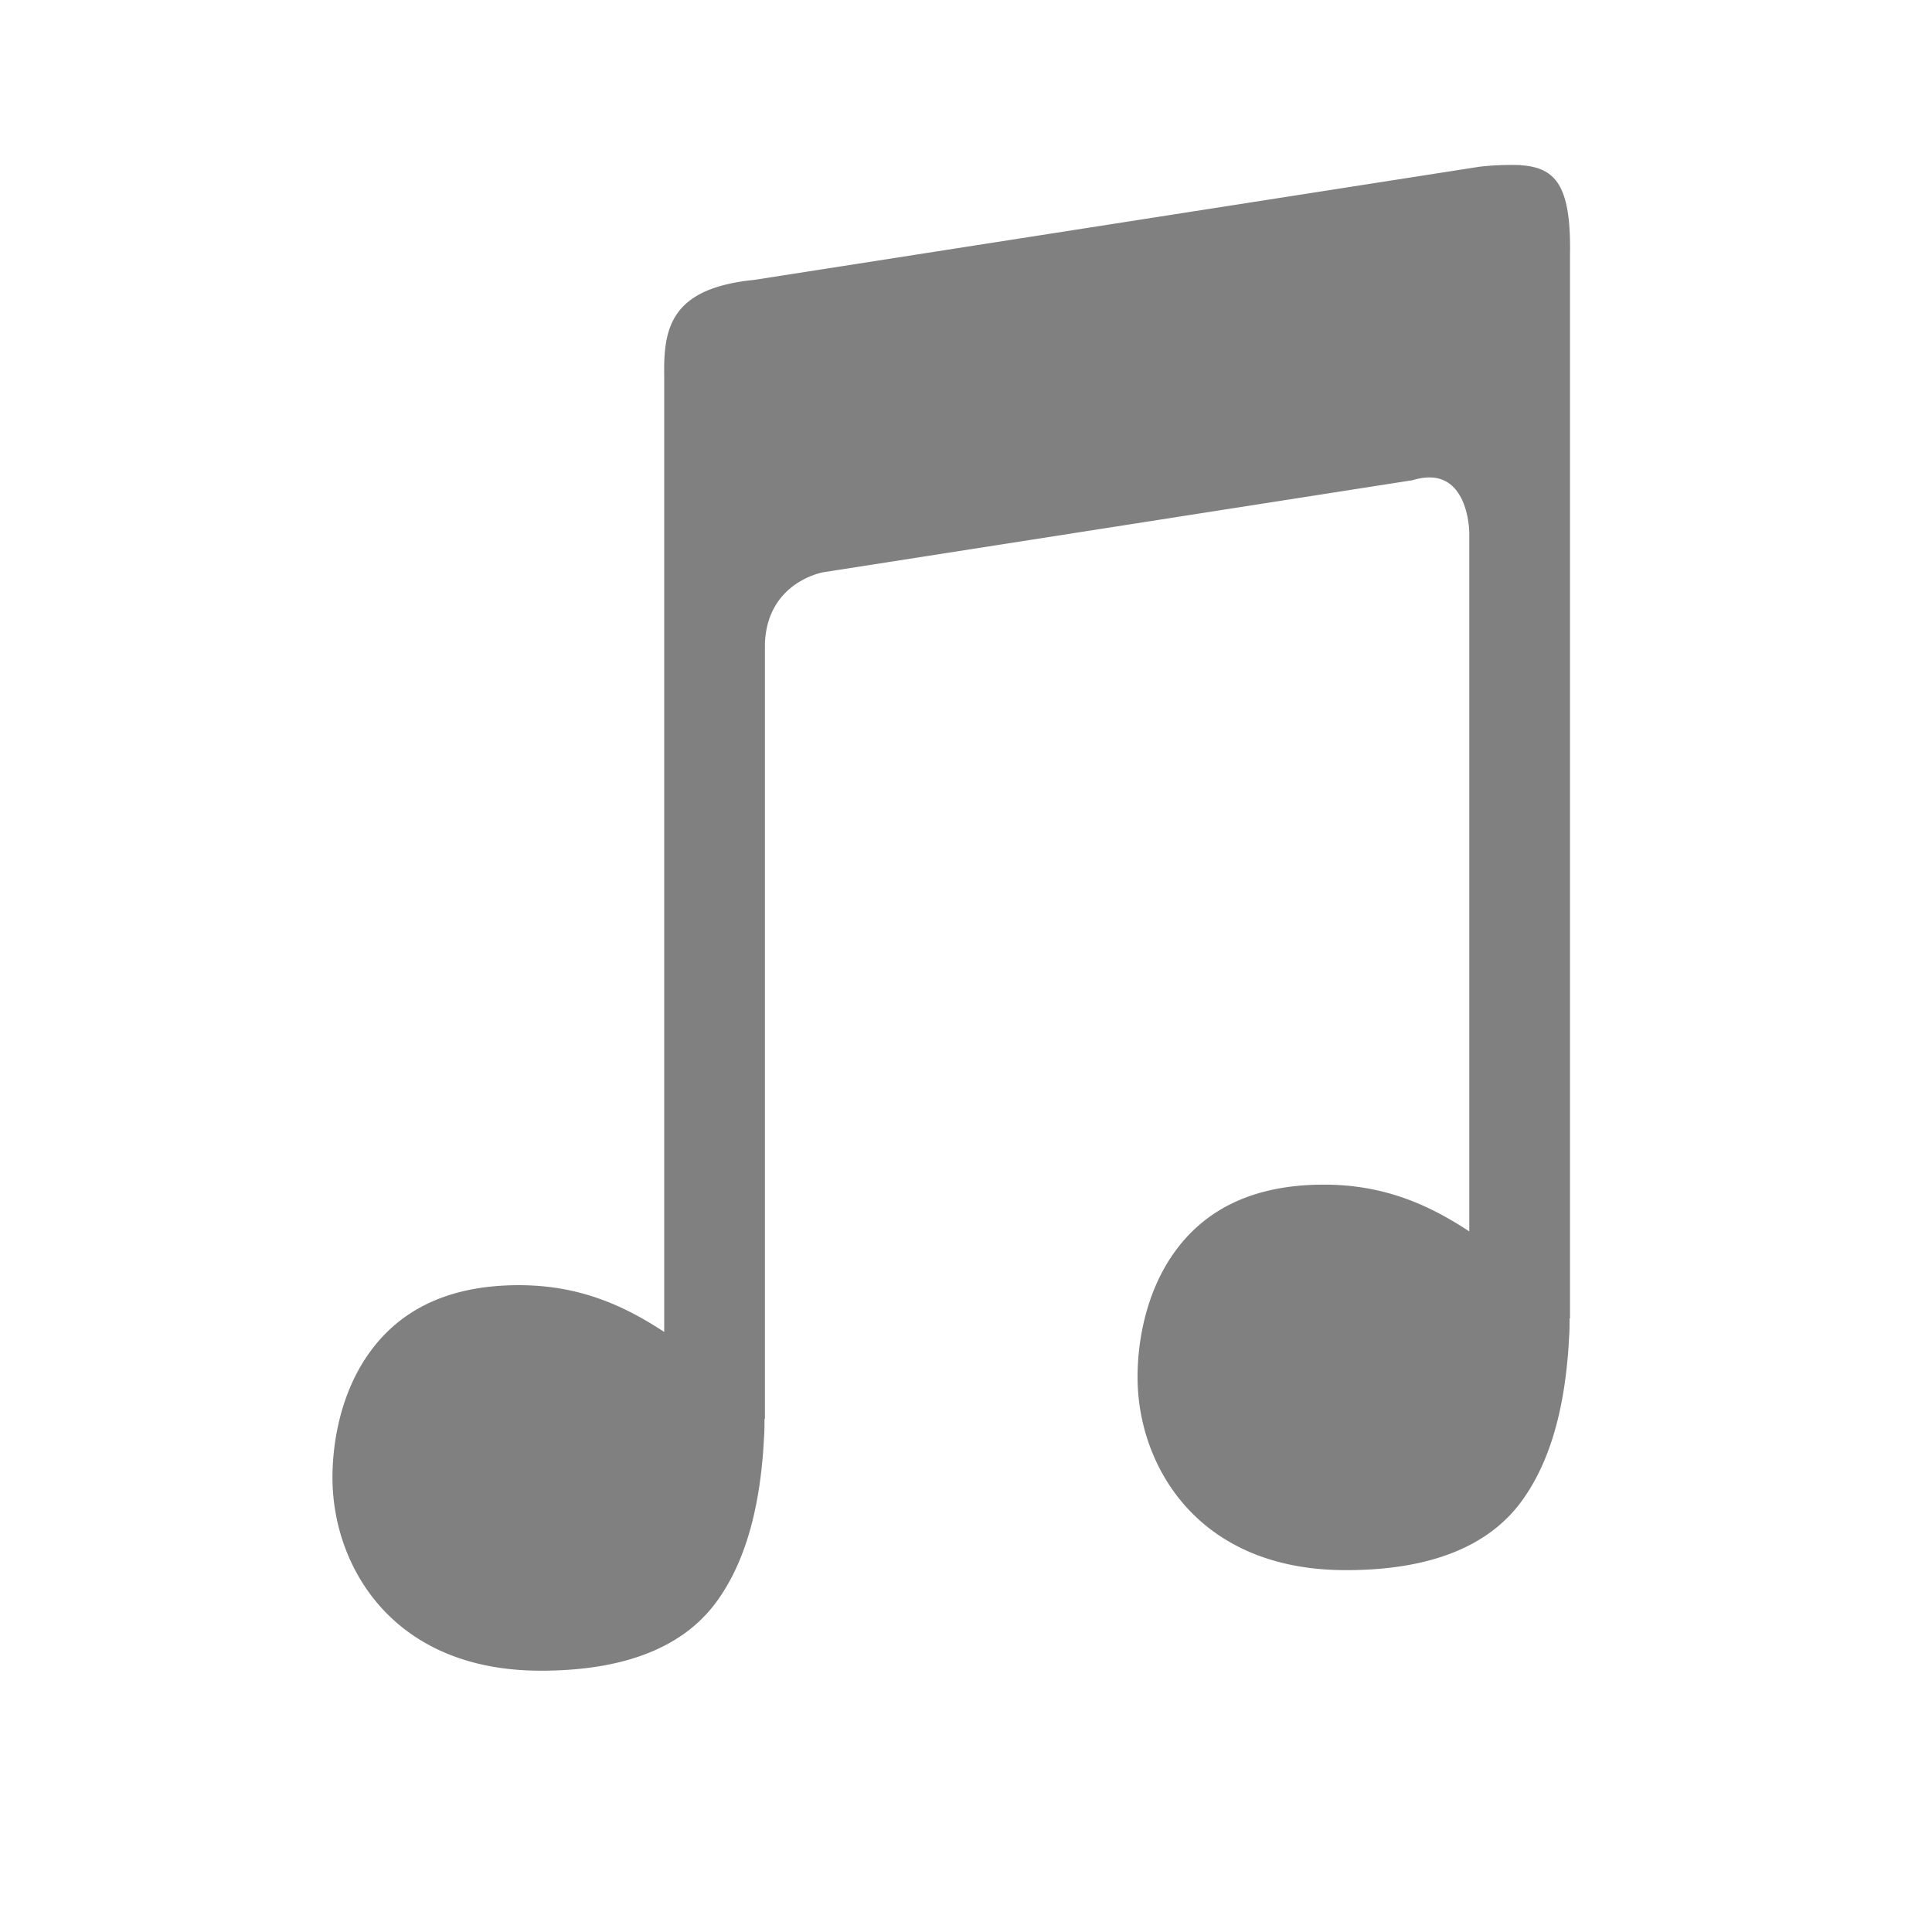 <?xml version="1.0" encoding="UTF-8" standalone="no"?>
<svg
   height="24"
   width="24"
   version="1.1"
   id="svg4"
   sodipodi:docname="audio.svg"
   inkscape:version="1.1 (ce6663b3b7, 2021-05-25)"
   xmlns:inkscape="http://www.inkscape.org/namespaces/inkscape"
   xmlns:sodipodi="http://sodipodi.sourceforge.net/DTD/sodipodi-0.dtd"
   xmlns="http://www.w3.org/2000/svg"
   xmlns:svg="http://www.w3.org/2000/svg">
  <defs
     id="defs8" />
  <sodipodi:namedview
     id="namedview6"
     pagecolor="#ffffff"
     bordercolor="#666666"
     borderopacity="1.0"
     inkscape:pageshadow="2"
     inkscape:pageopacity="0.0"
     inkscape:pagecheckerboard="0"
     showgrid="false"
     inkscape:snap-page="true"
     inkscape:zoom="28"
     inkscape:cx="5.6964286"
     inkscape:cy="8.7321429"
     inkscape:window-width="1920"
     inkscape:window-height="1016"
     inkscape:window-x="0"
     inkscape:window-y="27"
     inkscape:window-maximized="1"
     inkscape:current-layer="svg4" />
  <path
     d="m 18.892,2.051 a 3.509,3.509 0 0 0 -0.512,0.02 l -9.012,1.406 c -1.016,0.102 -1.126,0.578 -1.117,1.169 v 11.9 c -0.516,-0.34 -1.07,-0.581 -1.806,-0.581 -0.95,0 -1.516,0.362 -1.859,0.843 -0.343,0.479 -0.456,1.081 -0.456,1.548 0,0.562 0.194,1.161 0.61,1.619 0.417,0.458 1.058,0.779 1.978,0.779 1.04,0 1.77,-0.29 2.184,-0.858 0.325,-0.446 0.506,-1.044 0.571,-1.779 0.009,-0.09 0.013,-0.182 0.019,-0.276 0.005,-0.075 0.004,-0.128 0.005,-0.215 h 0.005 v -9.629 c 0.028,-0.775 0.73,-0.889 0.73,-0.889 l 7.317,-1.143 c 0.701,-0.215 0.703,0.654 0.703,0.654 v 8.678 c -0.516,-0.34 -1.07,-0.581 -1.806,-0.581 -0.95,0 -1.516,0.362 -1.859,0.843 -0.343,0.479 -0.456,1.081 -0.456,1.548 0,0.562 0.194,1.161 0.61,1.619 0.417,0.458 1.058,0.779 1.978,0.779 1.04,0 1.77,-0.29 2.184,-0.858 0.325,-0.446 0.506,-1.044 0.571,-1.779 0.009,-0.09 0.013,-0.182 0.019,-0.276 0.005,-0.075 0.004,-0.128 0.005,-0.215 h 0.005 v -13.21 c 0.015,-0.858 -0.175,-1.084 -0.608,-1.114 z"
     style="line-height:normal;font-variant-ligatures:normal;font-variant-position:normal;font-variant-caps:normal;font-variant-numeric:normal;font-variant-alternates:normal;font-feature-settings:normal;text-indent:0;text-align:start;text-decoration-line:none;text-decoration-style:solid;text-decoration-color:#000000;text-transform:none;text-orientation:mixed;shape-padding:0;isolation:auto;mix-blend-mode:normal;stroke-width:1"
     color="#000000"
     font-weight="400"
     font-family="sans-serif"
     white-space="normal"
     overflow="visible"
     fill="#808080"
     fill-rule="evenodd"
     id="path2" />
</svg>
